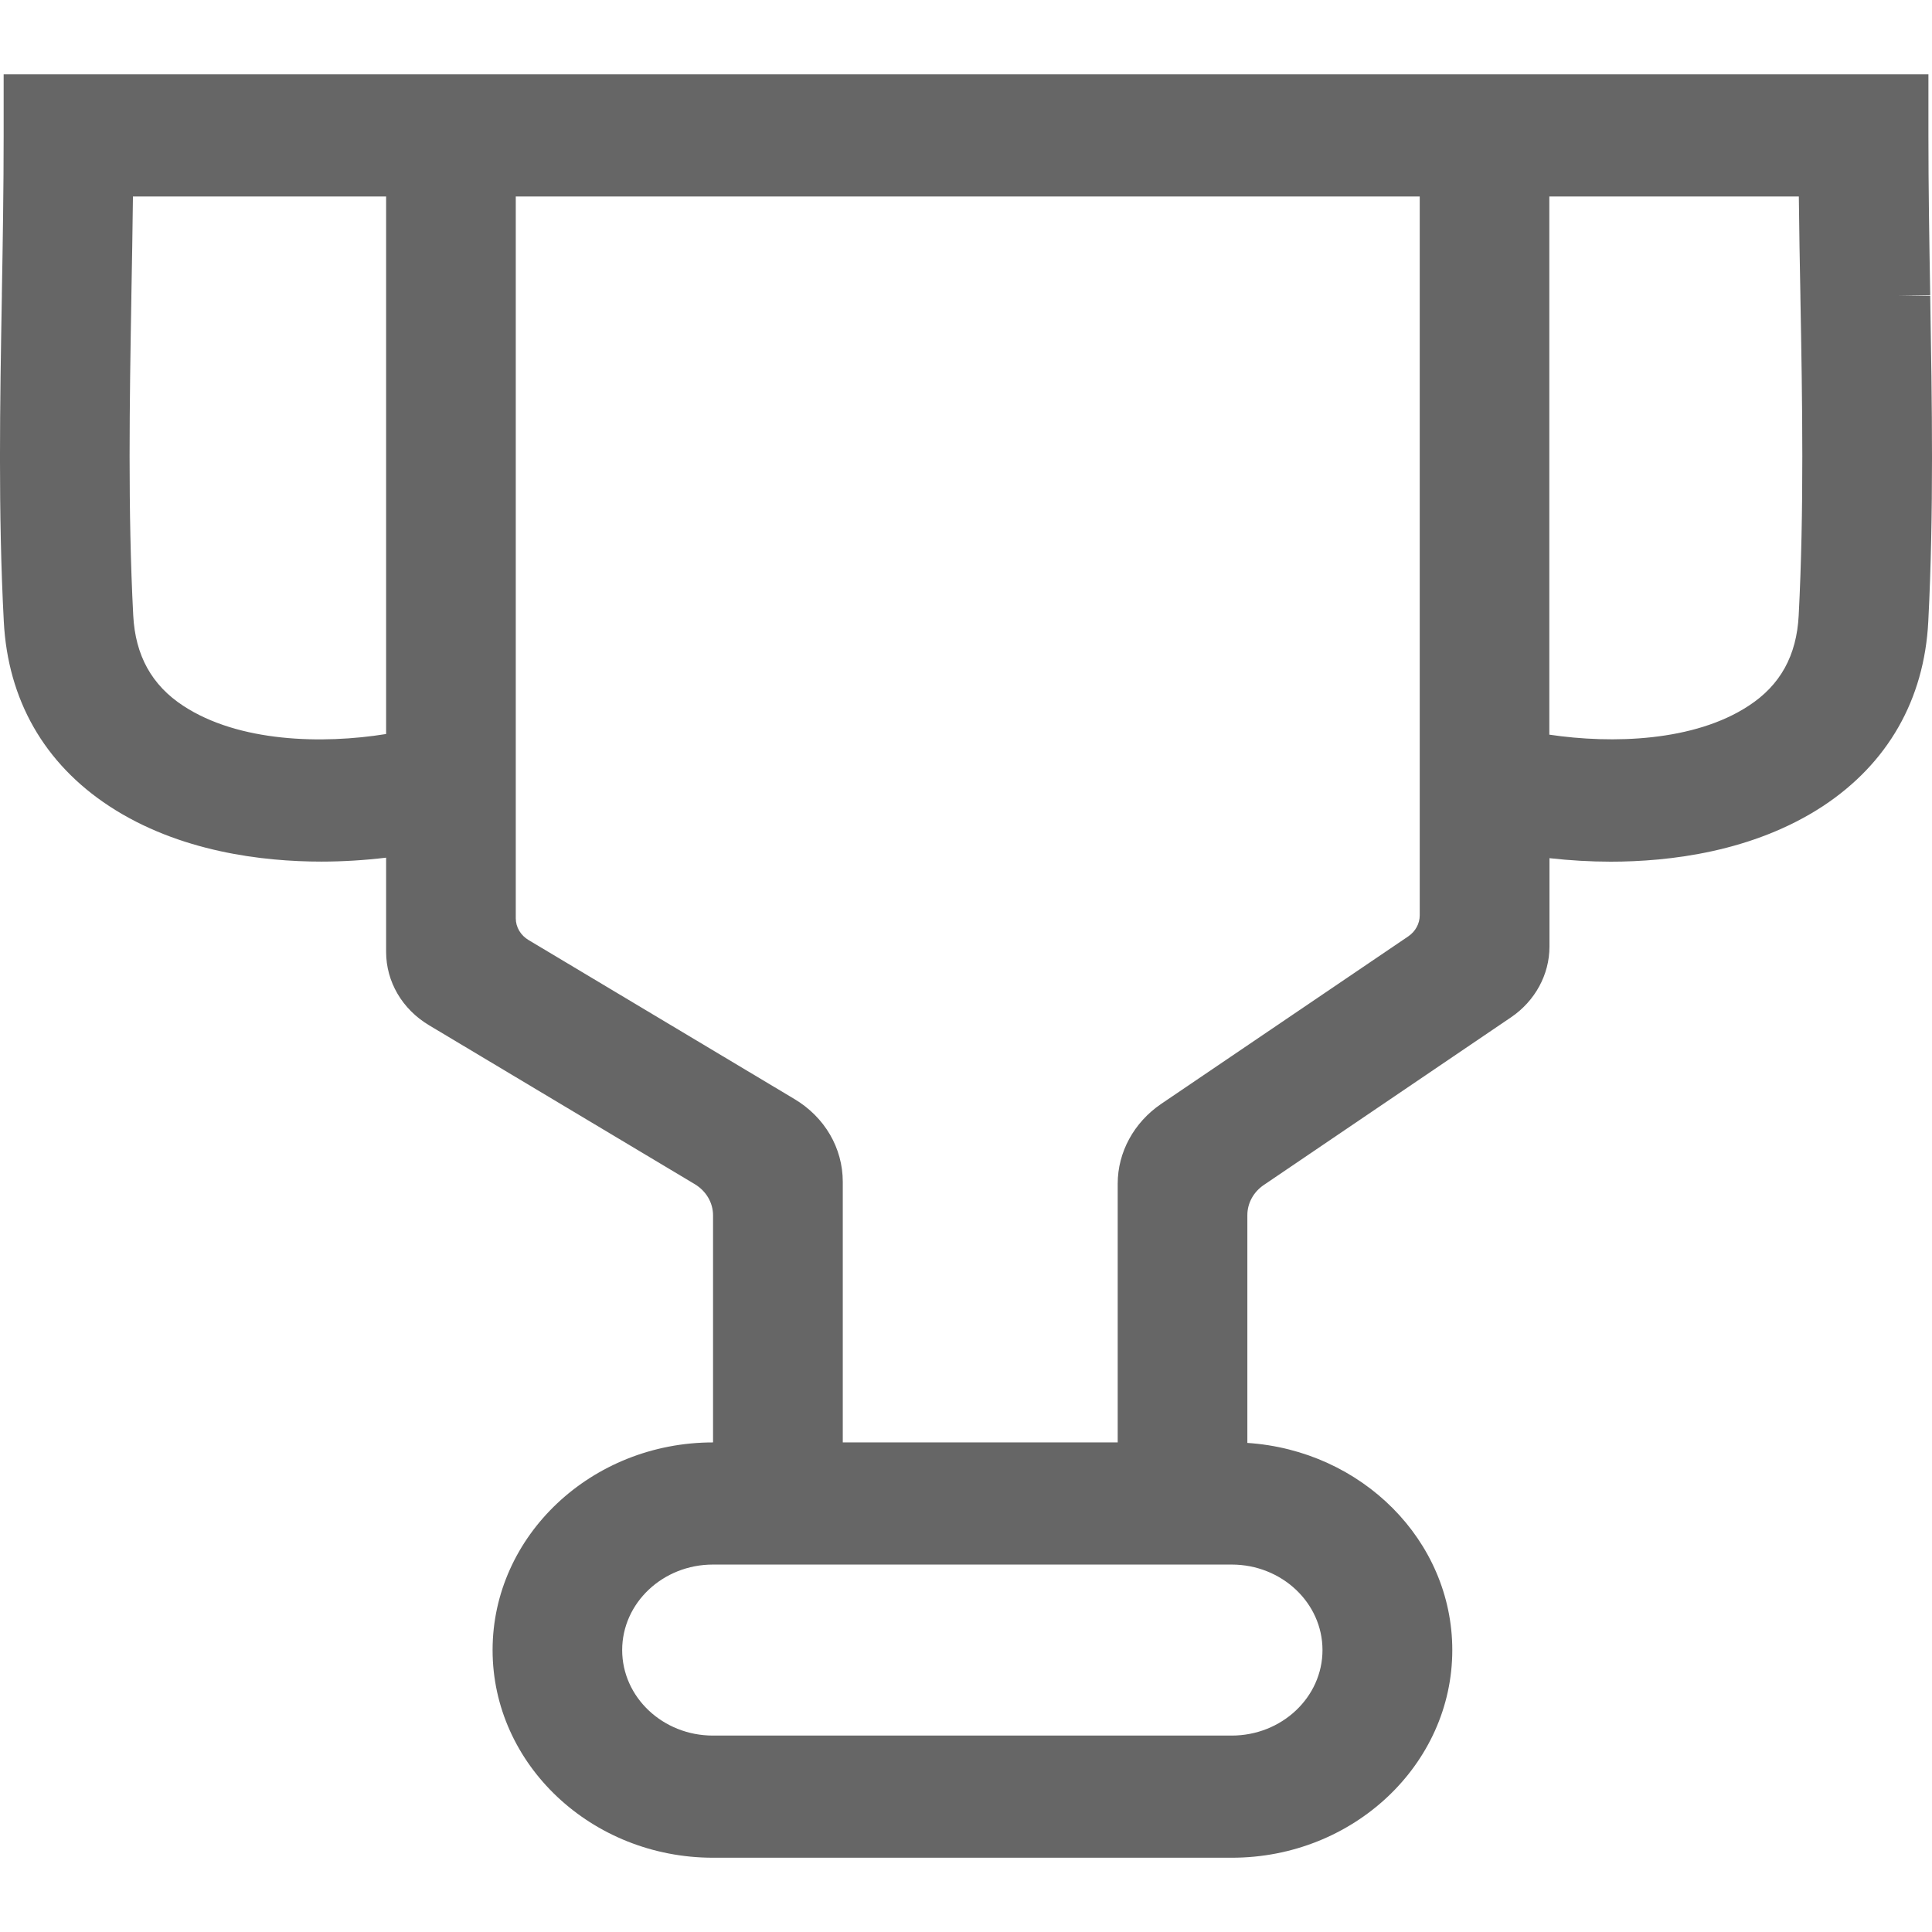 <svg width="27" height="27" viewBox="0 0 27 27" fill="none" xmlns="http://www.w3.org/2000/svg">
<path d="M26.975 4.133L26.522 4.132L26.975 4.125V4.108C26.962 3.379 26.95 2.626 26.95 1.892V1.039H0.051V1.892C0.051 2.626 0.039 3.379 0.026 4.108V4.133C0 5.624 -0.027 7.165 0.053 8.684C0.109 9.779 0.618 10.67 1.527 11.266C2.503 11.906 3.678 12.041 4.49 12.041C4.791 12.041 5.095 12.022 5.396 11.986V13.302C5.396 13.72 5.621 14.104 5.996 14.328L9.71 16.549C9.869 16.645 9.965 16.808 9.965 16.986V20.158C8.267 20.158 6.884 21.46 6.884 23.06C6.884 24.659 8.267 25.962 9.965 25.962H17.215C18.913 25.962 20.296 24.659 20.296 23.06C20.296 21.528 19.031 20.27 17.432 20.165V16.981C17.432 16.815 17.518 16.658 17.661 16.561L21.117 14.217C21.452 13.99 21.654 13.62 21.654 13.23V11.993C21.938 12.025 22.226 12.042 22.511 12.042C23.325 12.042 24.497 11.907 25.474 11.267C26.38 10.671 26.892 9.78 26.948 8.686C27.026 7.165 27 5.624 26.975 4.133ZM25.137 8.601C25.108 9.162 24.88 9.576 24.437 9.864C23.678 10.363 22.533 10.398 21.652 10.267V2.746H25.139C25.144 3.212 25.152 3.678 25.161 4.133V4.152C25.188 5.619 25.213 7.134 25.137 8.601ZM17.213 24.255H9.963C9.264 24.255 8.695 23.719 8.695 23.06C8.695 22.401 9.264 21.865 9.963 21.865H17.213C17.913 21.865 18.482 22.401 18.482 23.06C18.482 23.719 17.913 24.255 17.213 24.255ZM7.208 2.746H19.841V12.792C19.841 12.908 19.781 13.017 19.682 13.085L16.225 15.429C15.847 15.687 15.62 16.102 15.62 16.542V20.158H11.778V16.517C11.778 16.044 11.526 15.612 11.102 15.359L7.388 13.138C7.276 13.072 7.208 12.957 7.208 12.833V2.746ZM1.836 4.152V4.133C1.844 3.678 1.853 3.212 1.858 2.746H5.396V10.258C4.503 10.402 3.337 10.373 2.561 9.864C2.121 9.576 1.891 9.161 1.862 8.601C1.786 7.134 1.811 5.619 1.836 4.152Z" fill="#666666"/>
</svg>
